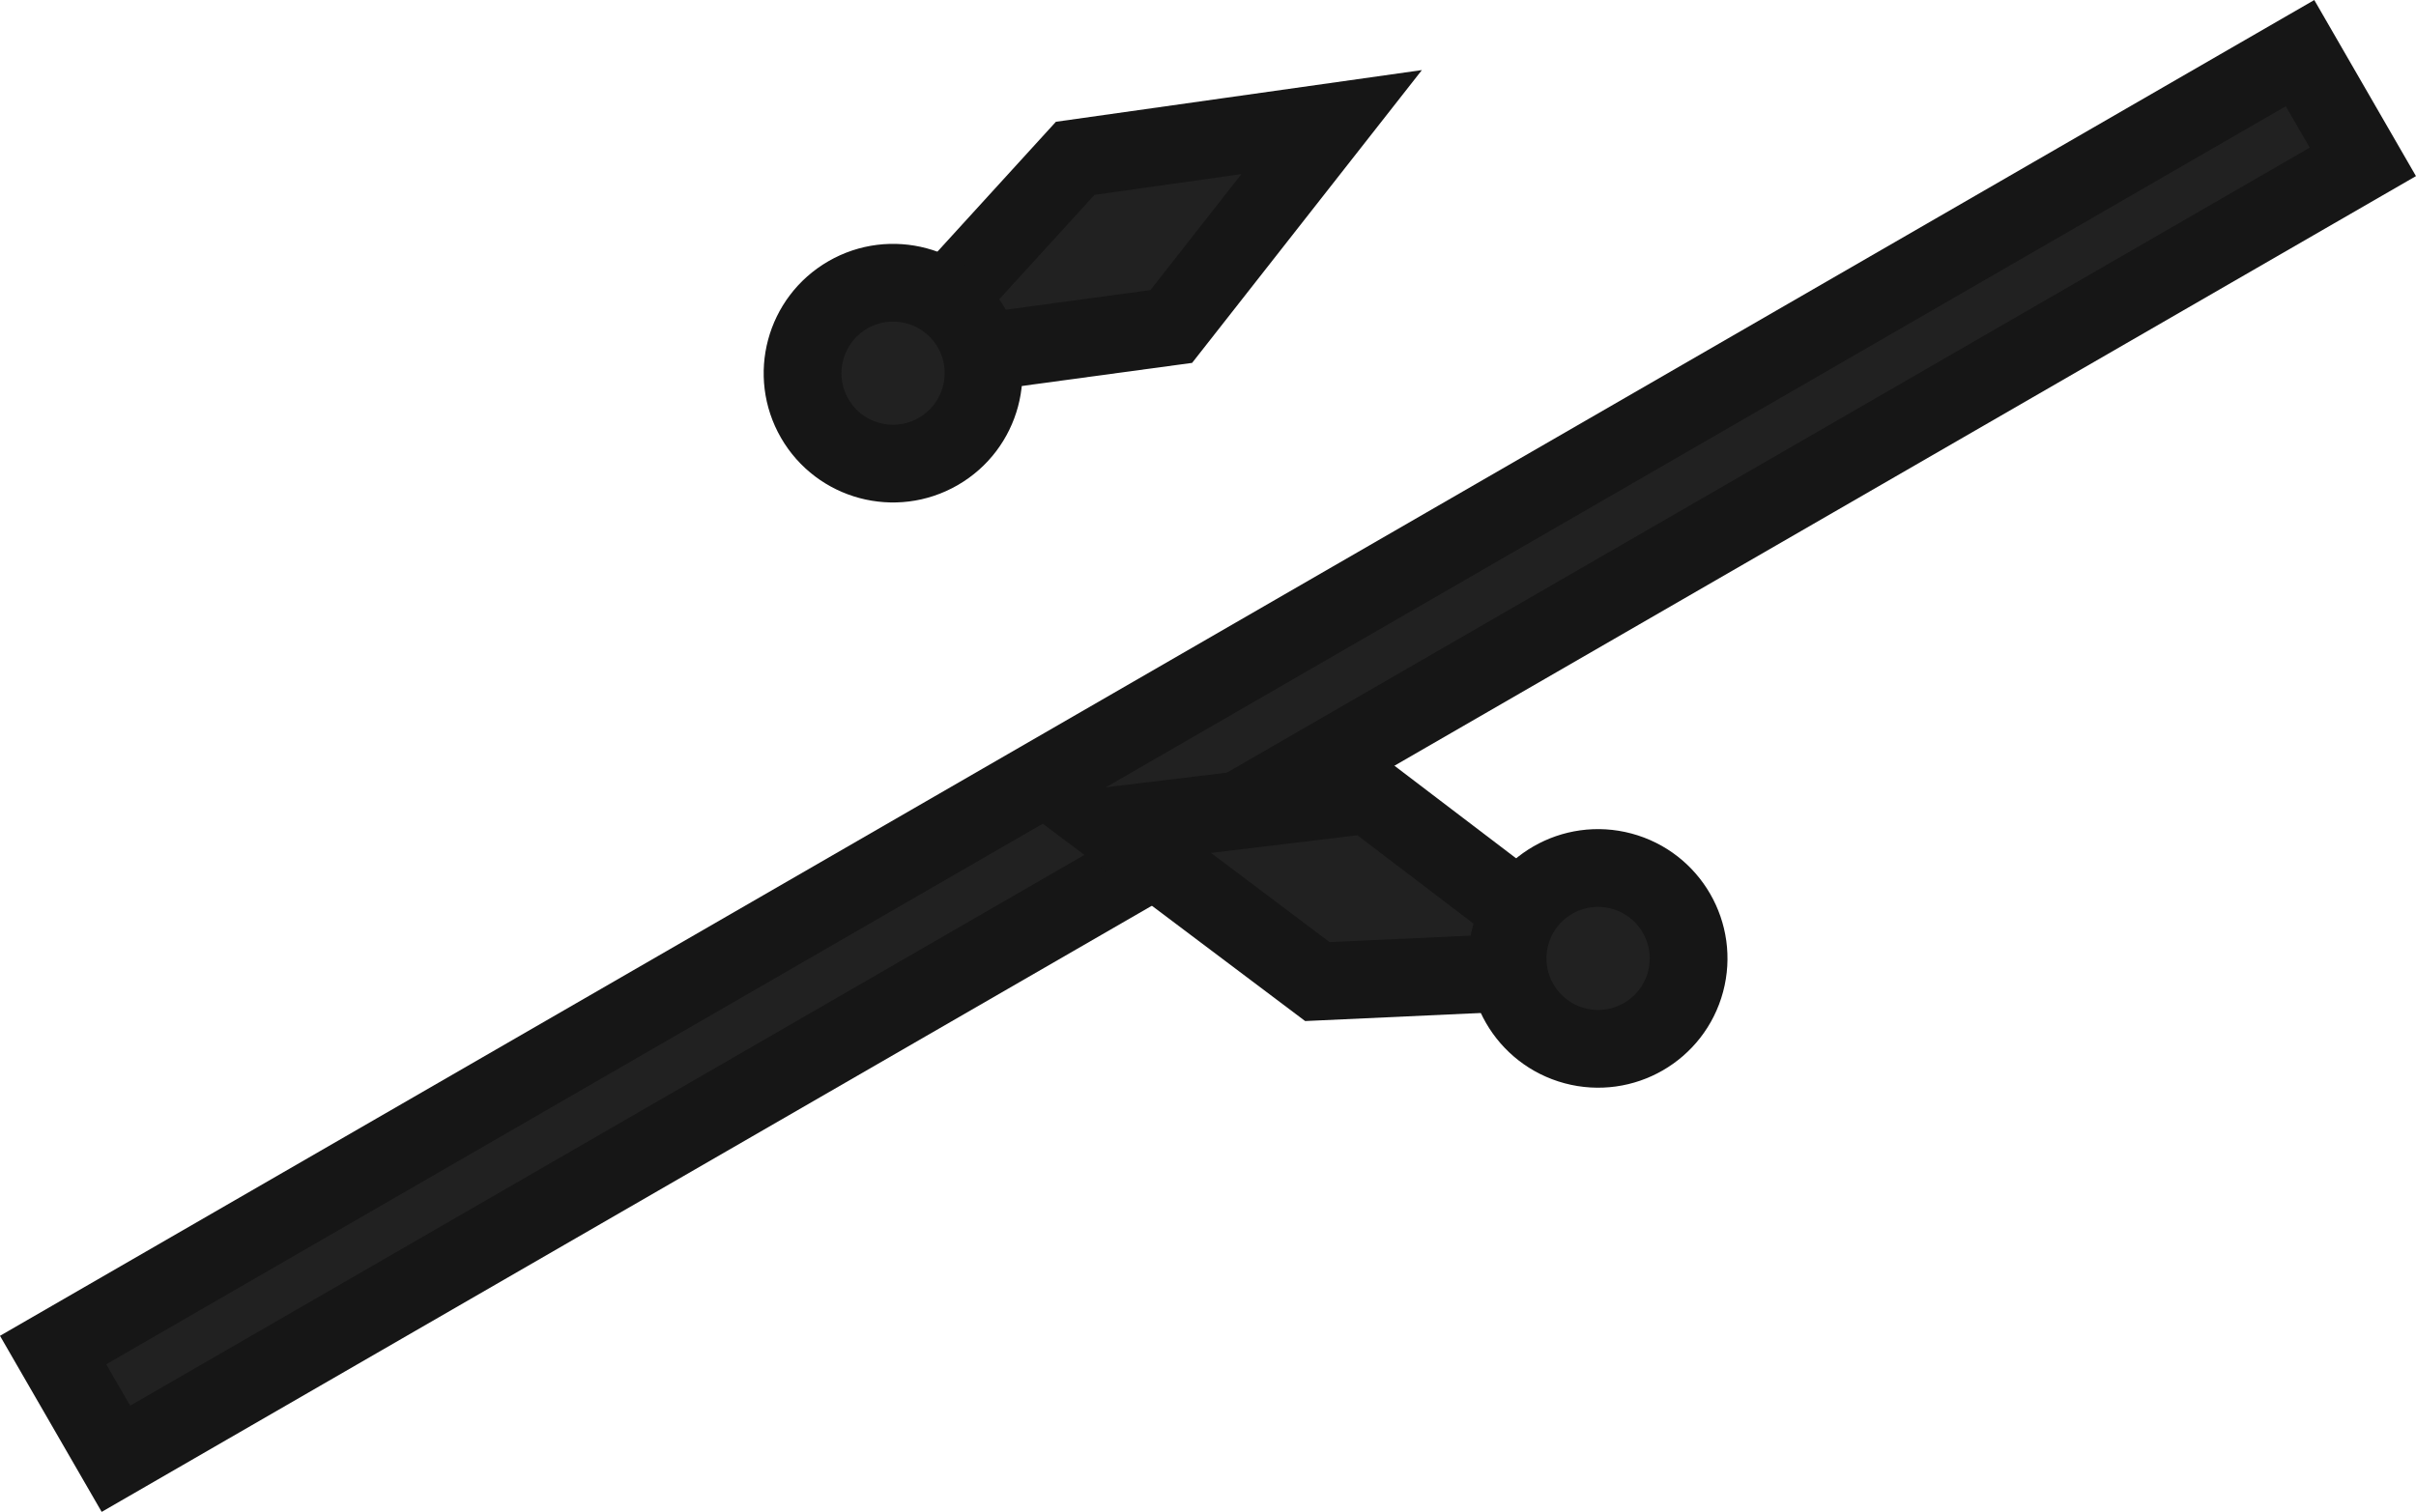 <svg xmlns="http://www.w3.org/2000/svg" width="330.629" height="206.958" viewBox="0 0 87.479 54.758"><g transform="translate(-405.017 -153.718)"><path d="M251.113 378.939h93.944v4.548h-93.944z" style="fill:#212121;fill-opacity:1;stroke:#161616;stroke-width:2.816;stroke-dasharray:none;stroke-opacity:1" transform="rotate(-30)"/><path d="m443.948 159.452 9.286-1.312-5.808 7.403-10.308 1.398z" style="fill:#212121;stroke:#161616;stroke-width:2.816"/><ellipse cx="295.142" cy="363.505" rx="3.277" ry="3.274" style="fill:#212121;fill-opacity:1;stroke:#161616;stroke-width:2.816;stroke-dasharray:none;stroke-opacity:1" transform="rotate(-30)"/><path d="m452.716 189.269-7.494-5.639 9.342-1.127 8.277 6.3z" style="fill:#212121;stroke:#161616;stroke-width:2.816"/><ellipse cx="-495.878" cy="-62.207" rx="3.277" ry="3.274" style="fill:#212121;fill-opacity:1;stroke:#161616;stroke-width:2.816;stroke-dasharray:none;stroke-opacity:1" transform="rotate(-165)"/></g></svg>